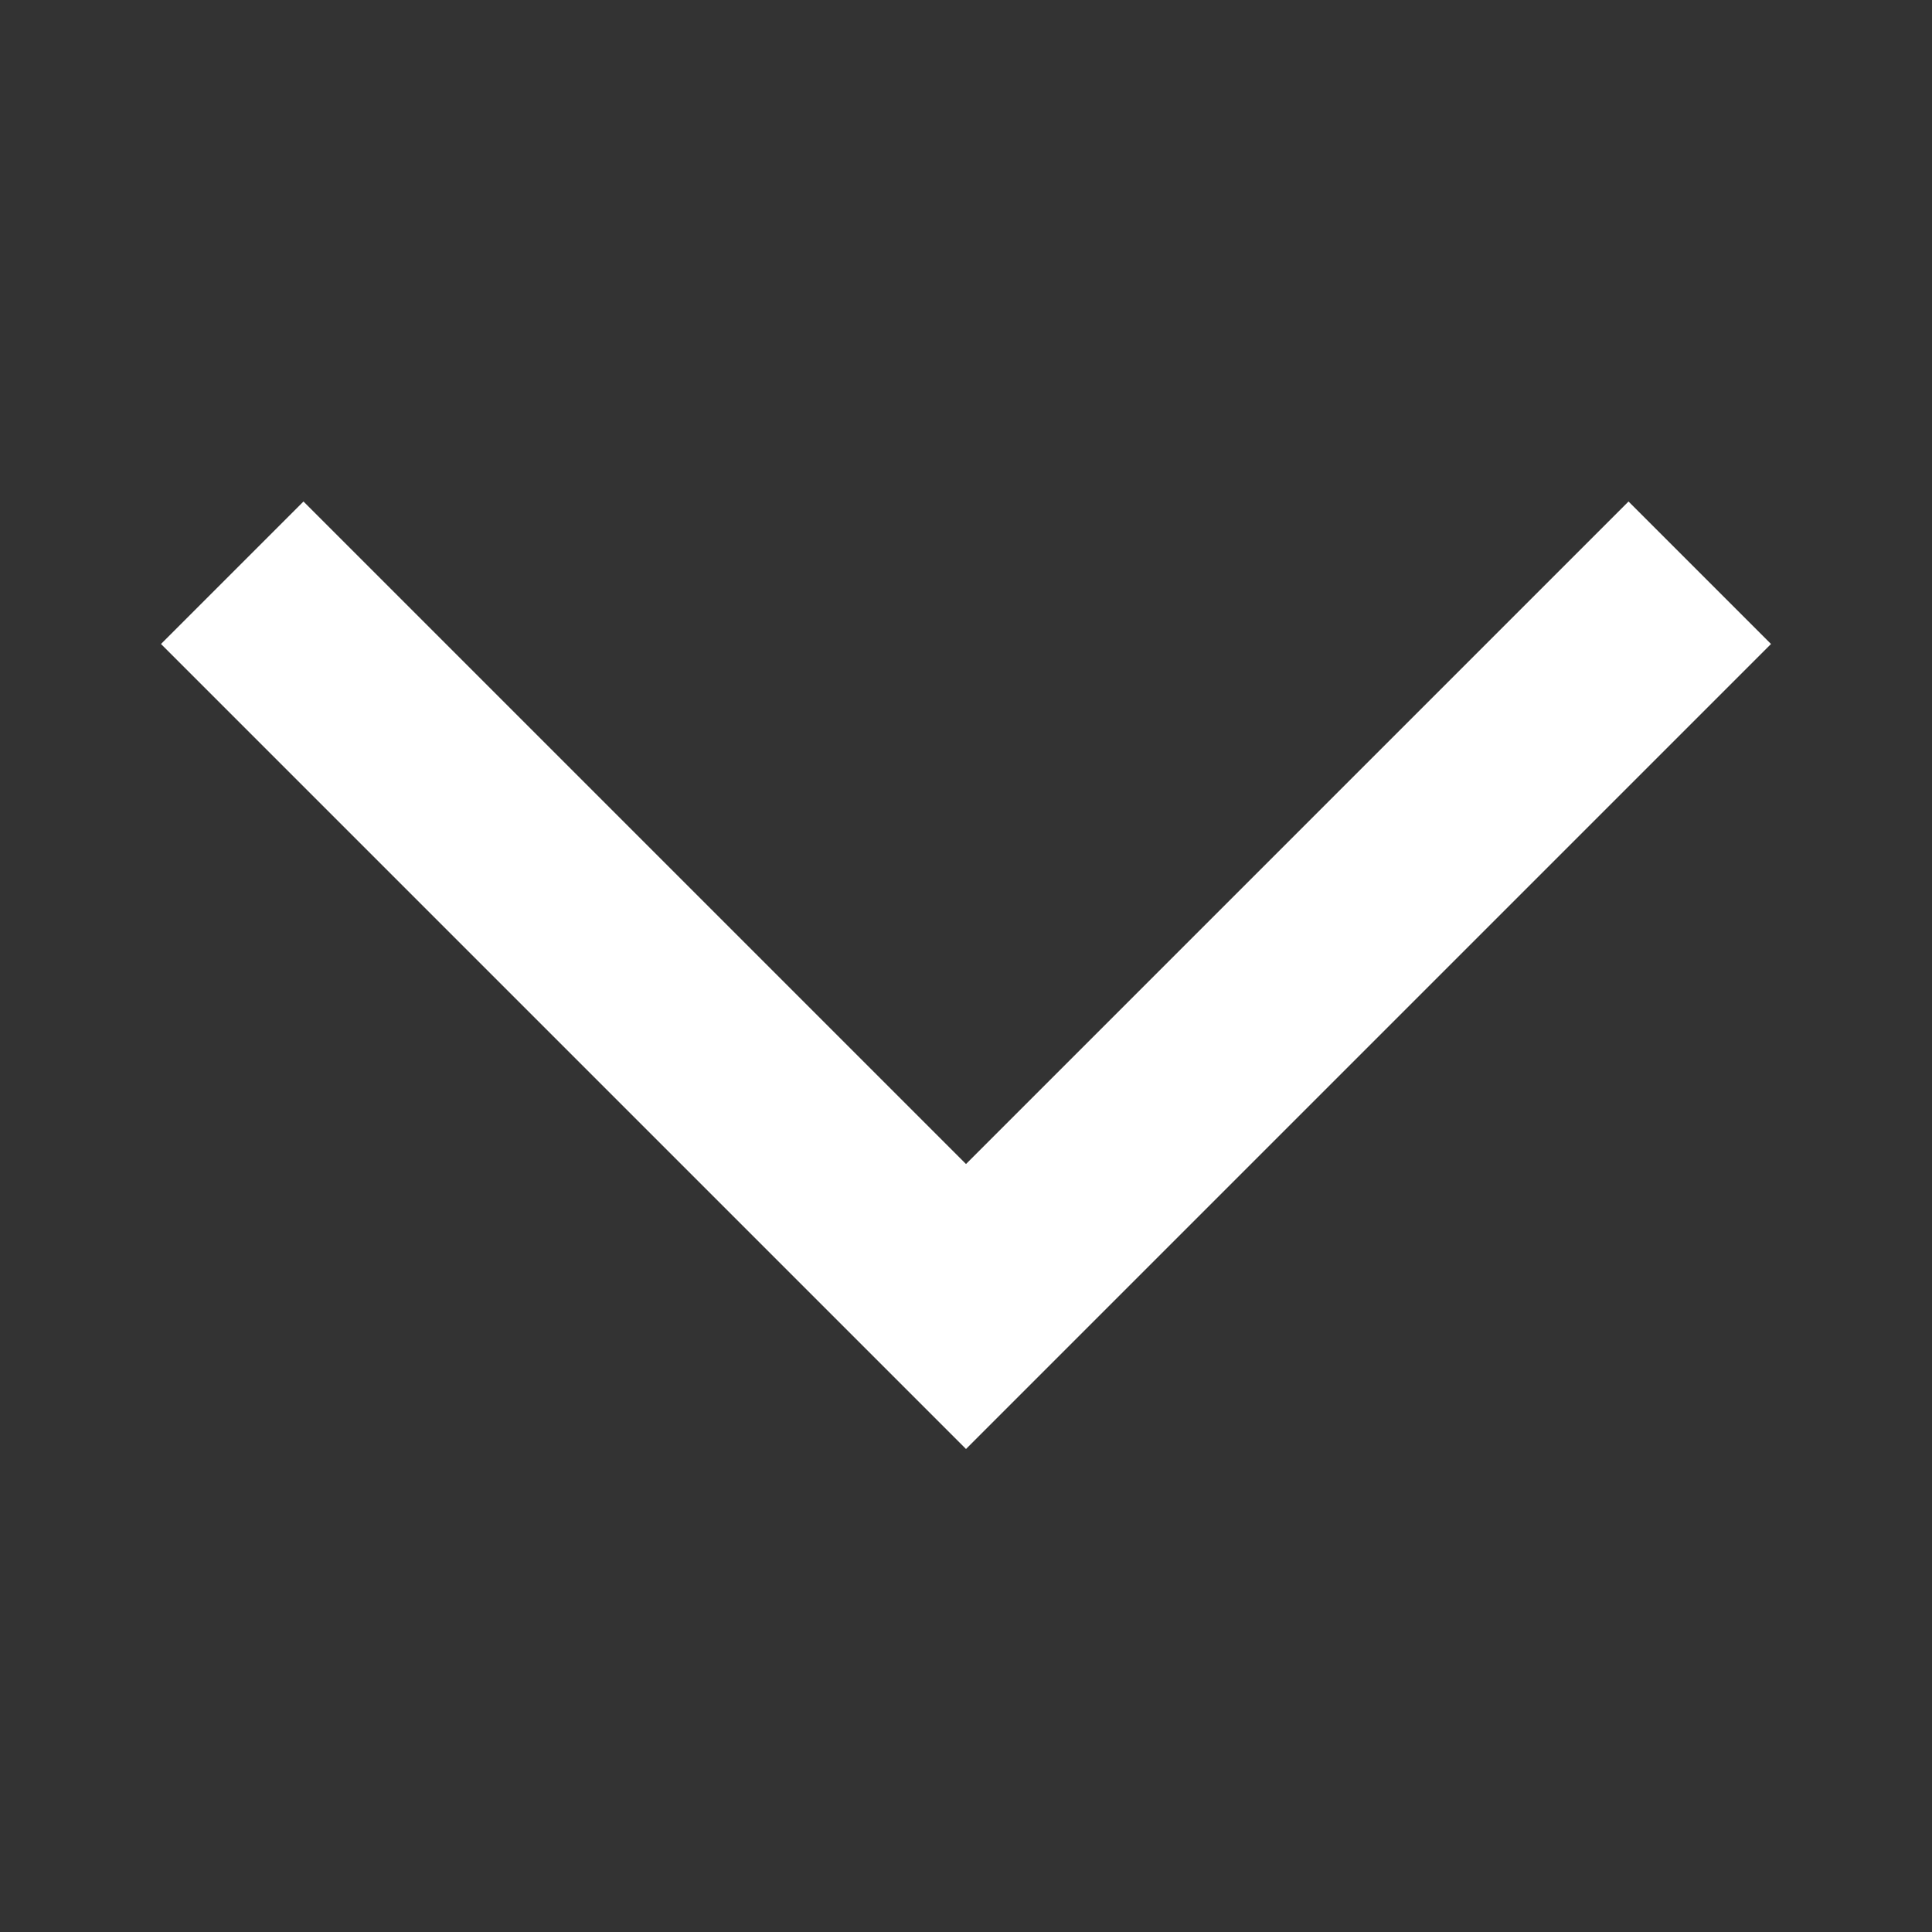 <svg xmlns="http://www.w3.org/2000/svg" xmlns:xlink="http://www.w3.org/1999/xlink" width="24" height="24" viewBox="0 0 24 24" fill="#fff">
  <rect x="0" y="0" width="24" height="24" fill="#333333" stroke="none"/>
  <g>
    <rect width="24" height="24" fill="none"/>
    <g transform="translate(24) rotate(90)">
      <g>
        <path d="M0,0H24V24H0Z" fill="none"/>
      </g>
      <g>
        <path d="M6.23,20.23,8,22,18,12,8,2,6.23,3.77,14.46,12Z"/>
      </g>
    </g>
  </g>
</svg>

